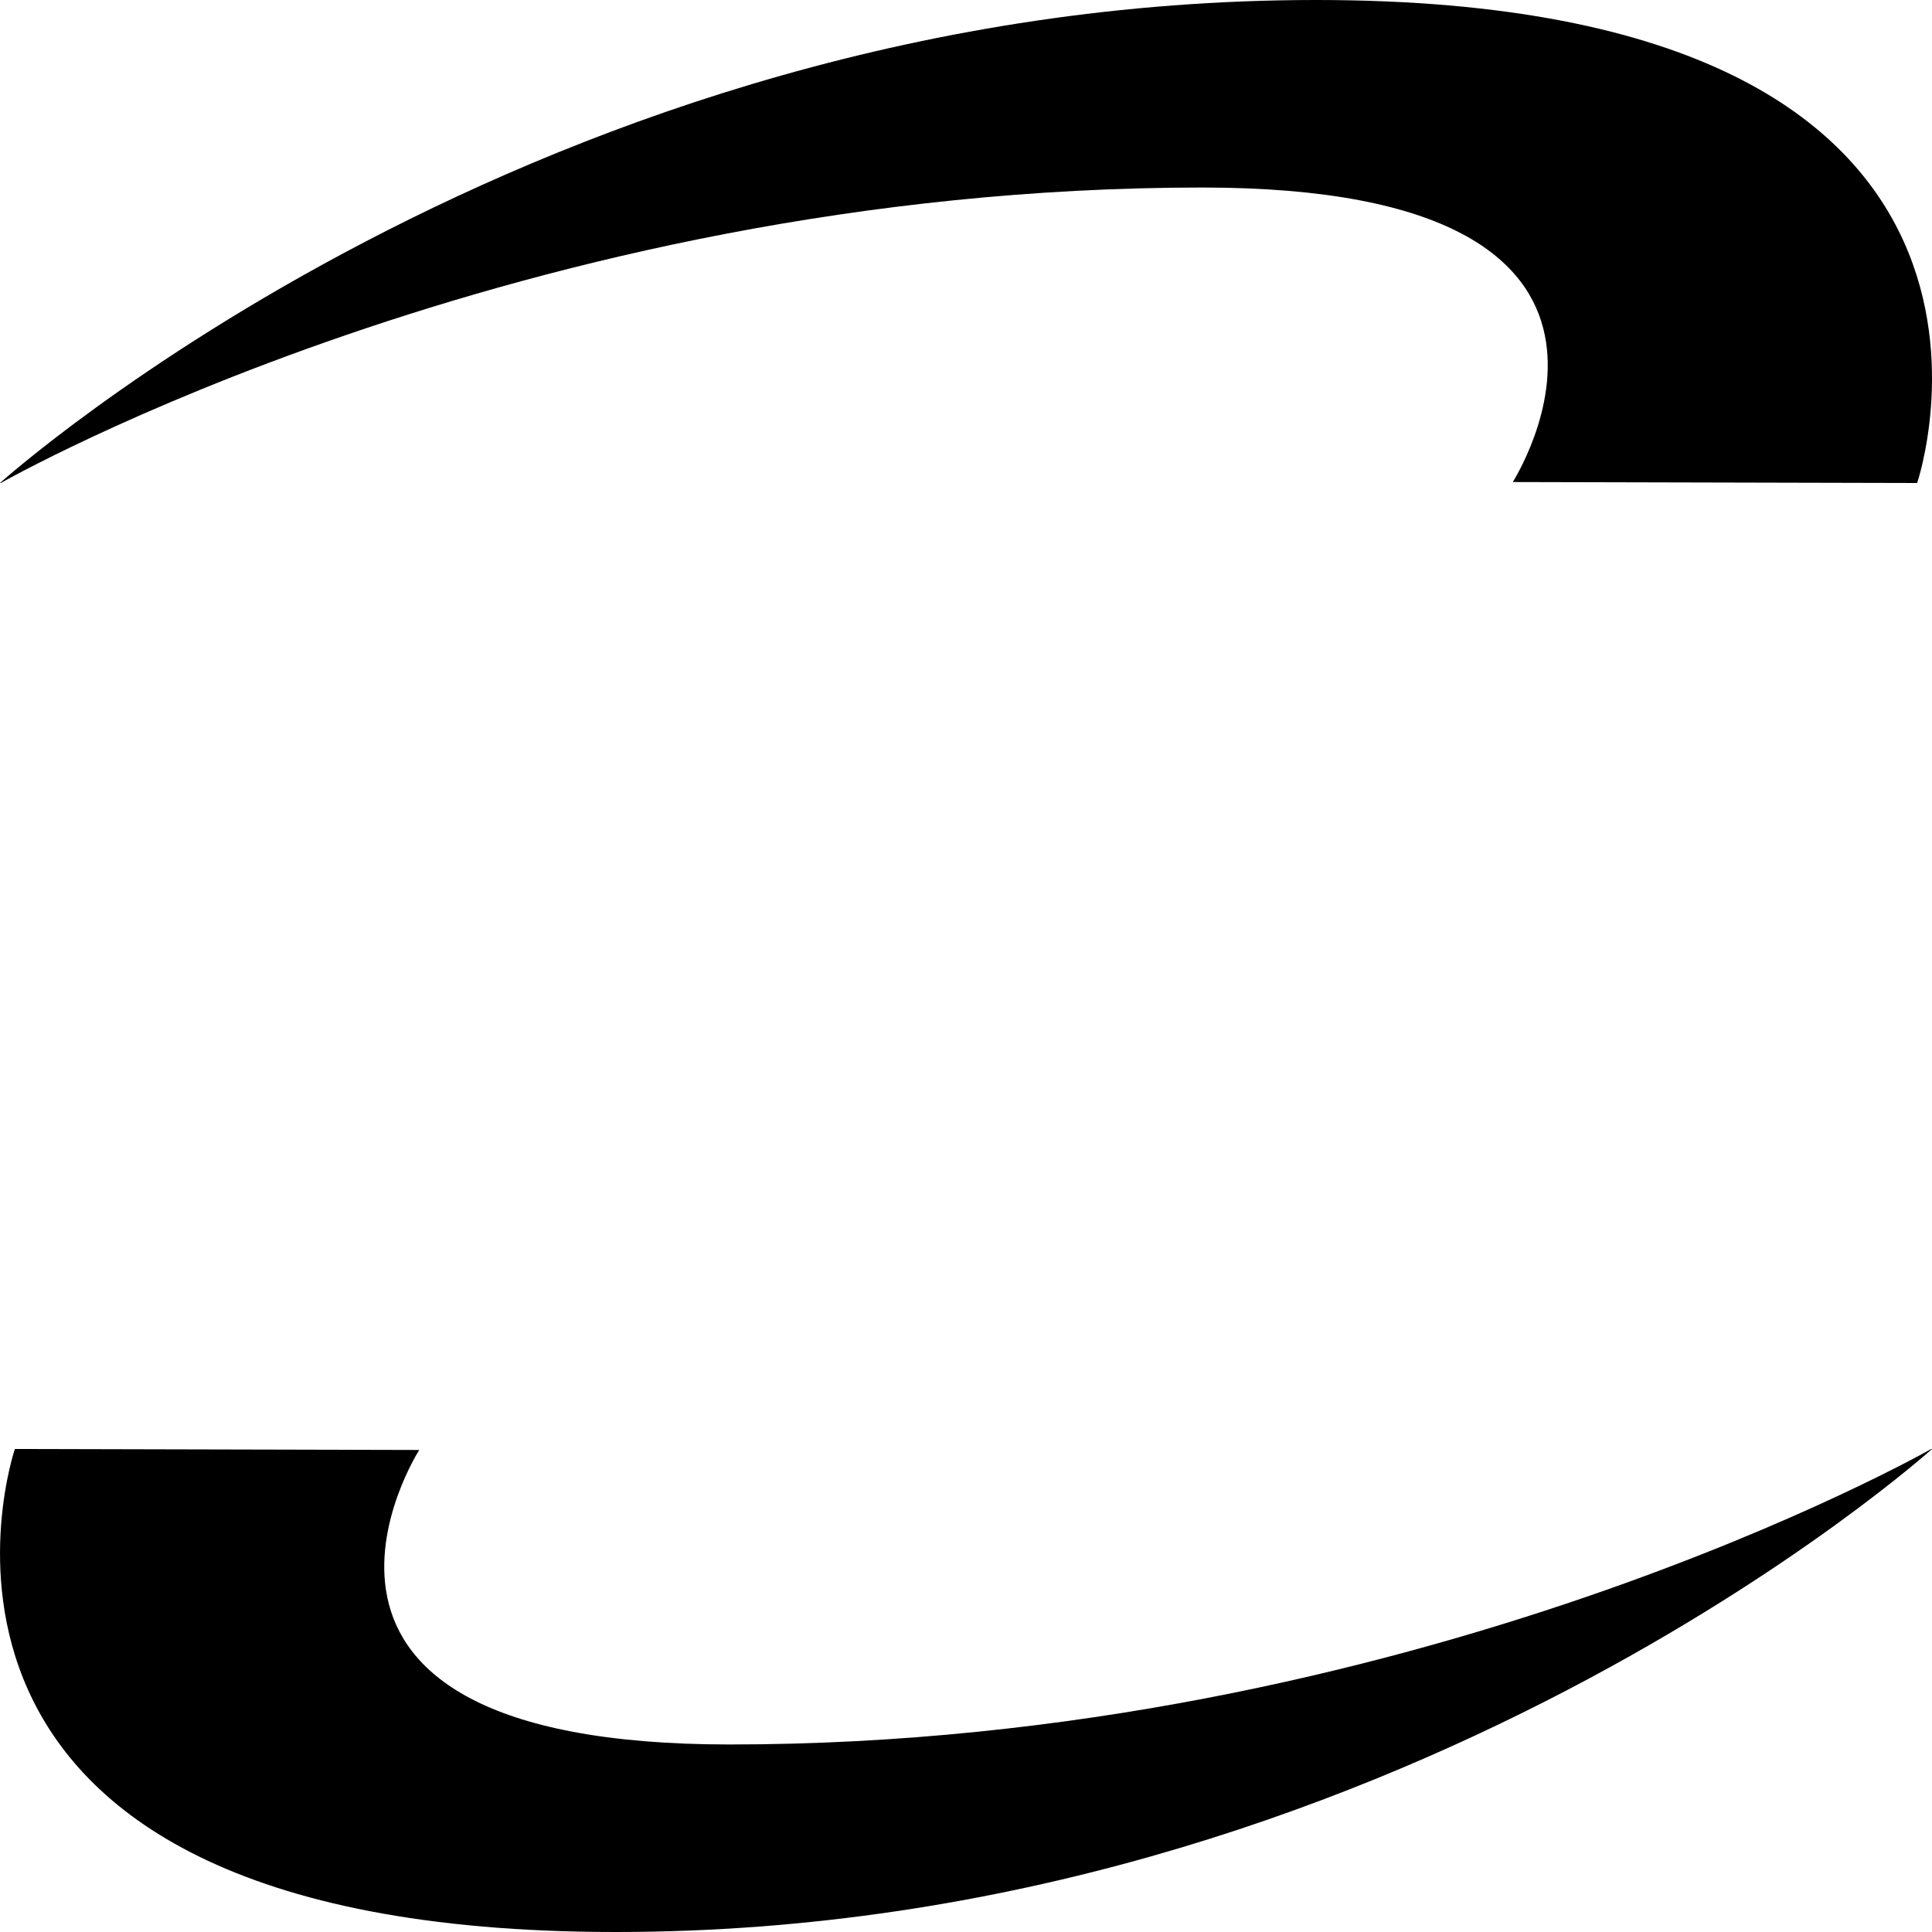 <svg width="16" height="16" viewBox="0 0 16 16" fill="none" xmlns="http://www.w3.org/2000/svg">
<path d="M0 4C0 4 4.441 0 10.901 0C17.239 0 15.877 4 15.877 4L12.528 3.992C12.528 3.992 14.091 1.553 9.958 1.553C4.298 1.553 0.007 4 0.007 4H0Z" fill="black"/>
<path d="M16 12C16 12 11.559 16 5.099 16C-1.238 16 0.123 12 0.123 12L3.472 12.008C3.472 12.008 1.909 14.447 6.042 14.447C11.702 14.447 15.993 12 15.993 12H16Z" fill="black"/>
</svg>
